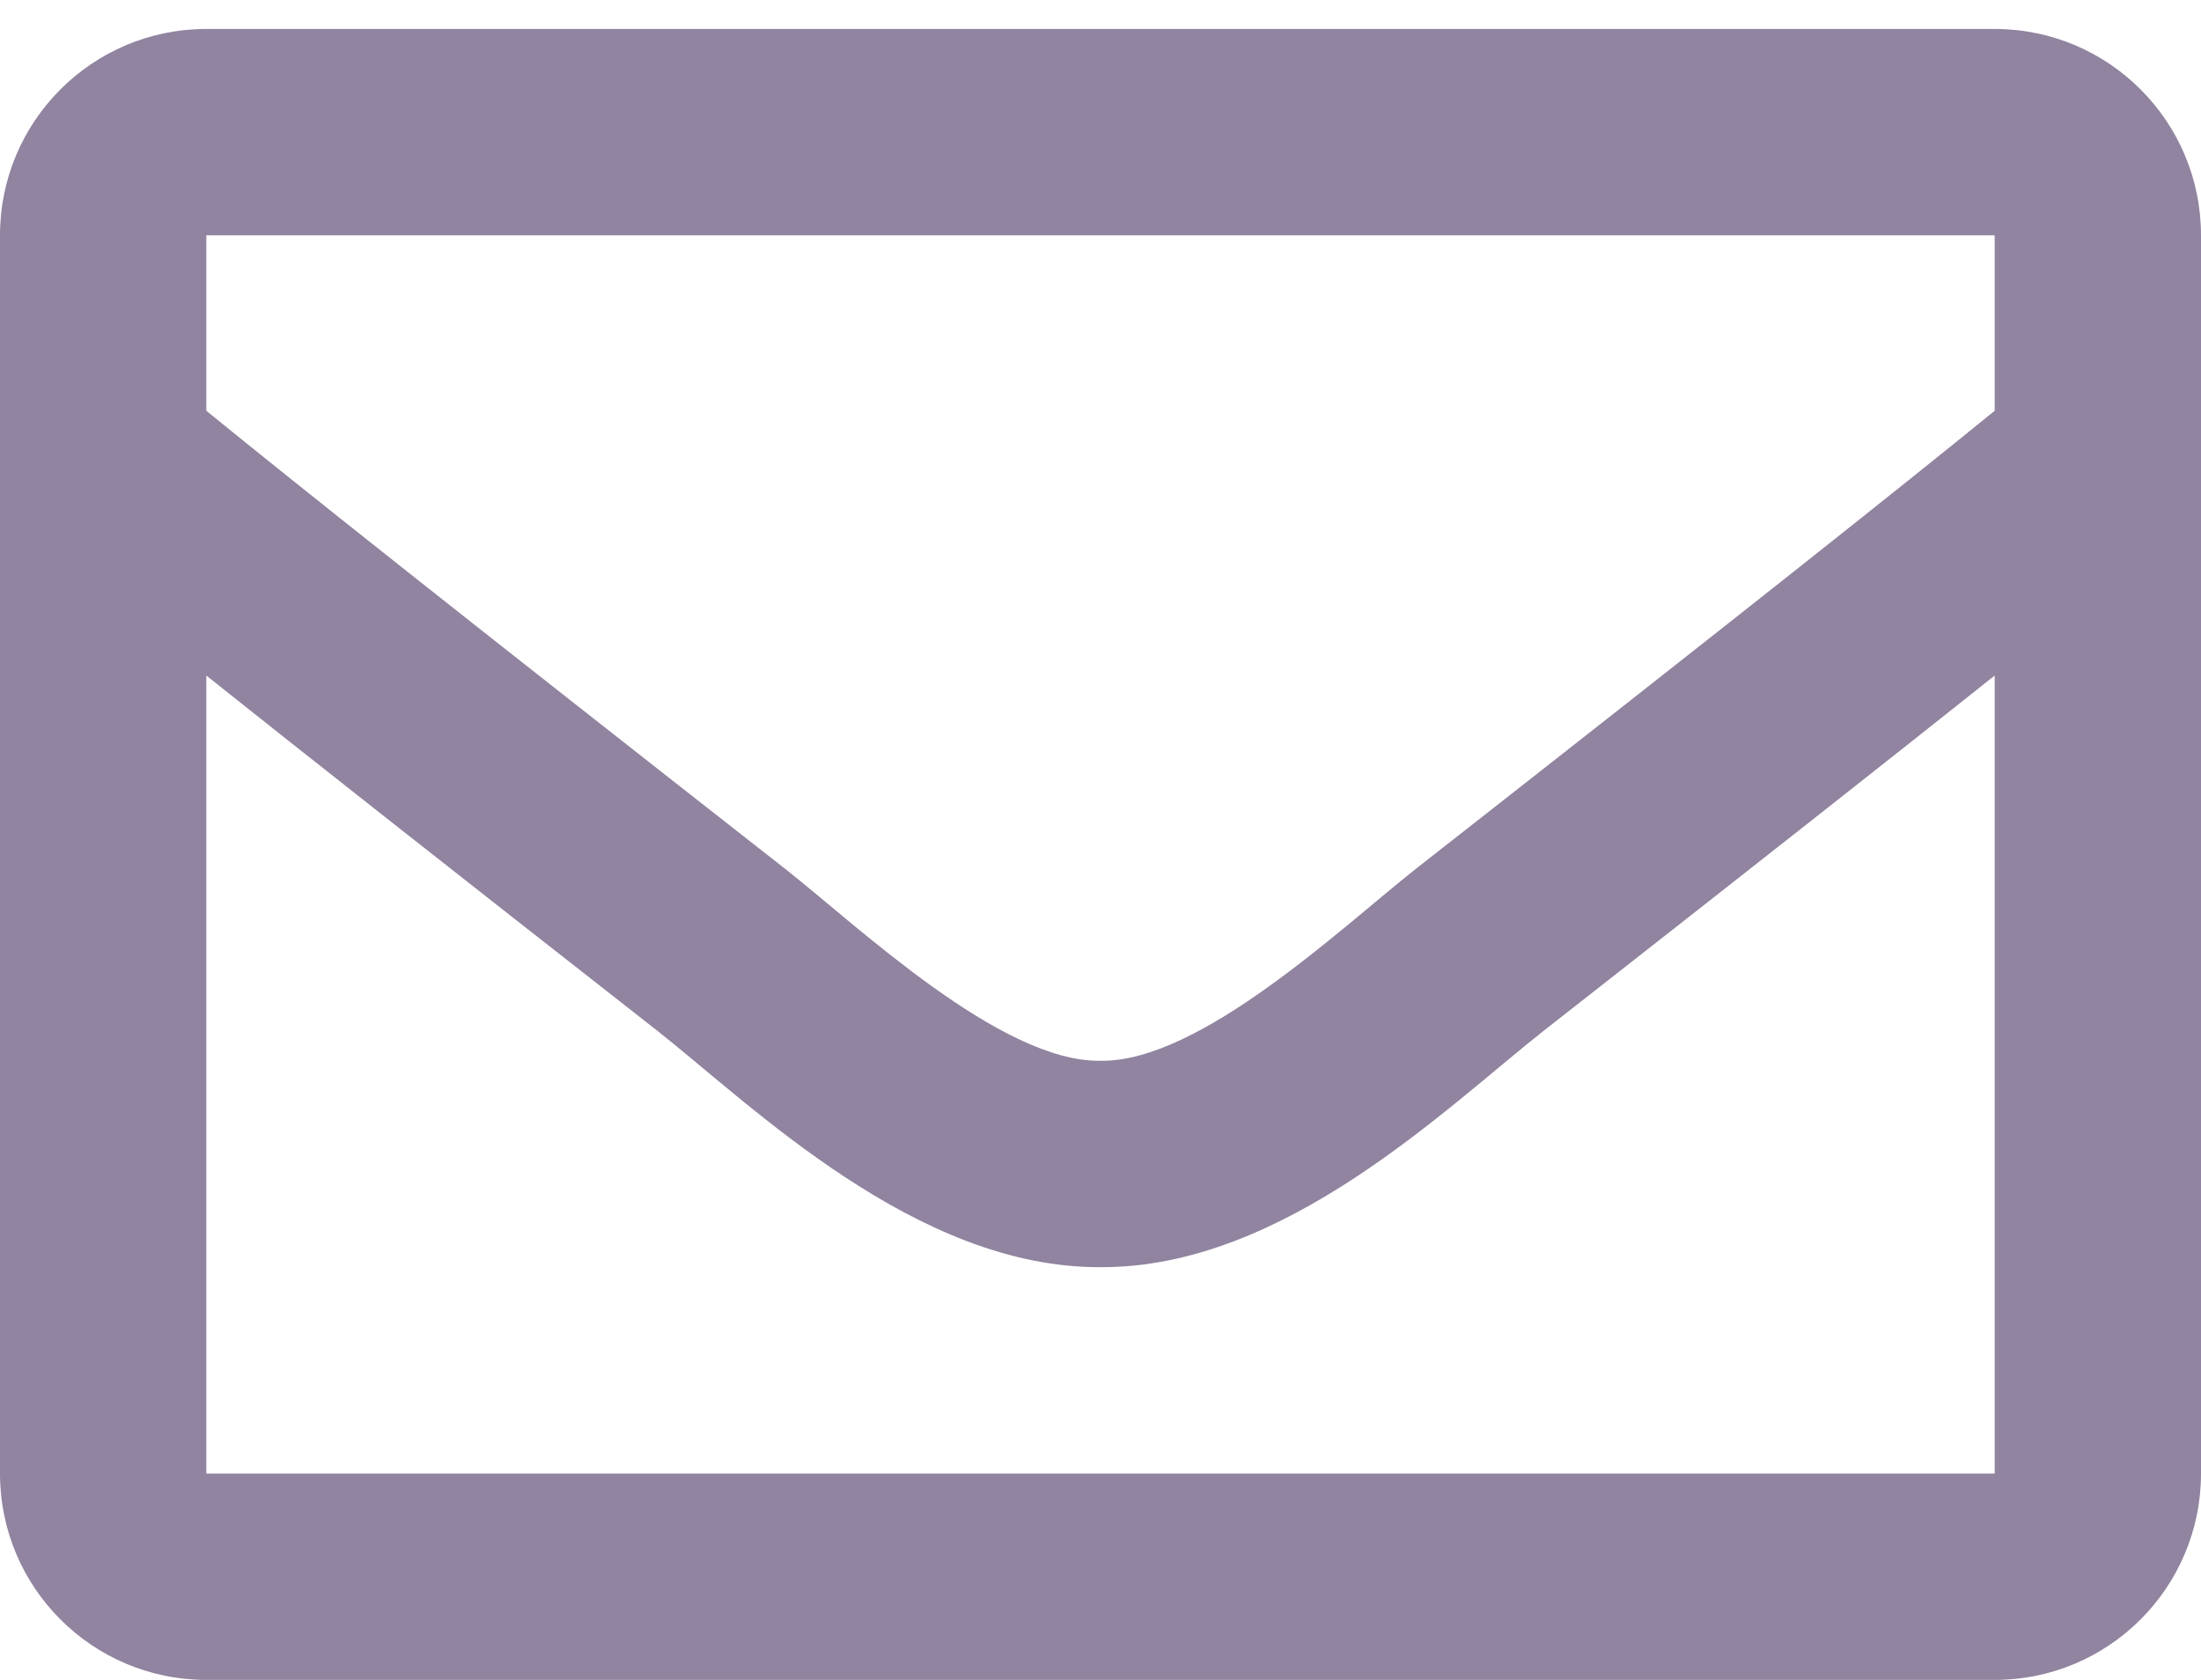 <svg width="38" height="29" viewBox="0 0 38 29" fill="none" xmlns="http://www.w3.org/2000/svg">
<g id="&#240;&#159;&#166;&#134; icon &#34;Envelope icon&#34;">
<path id="Vector" d="M34.438 0.5H3.562C1.595 0.5 0 2.095 0 4.062V25.438C0 27.405 1.595 29 3.562 29H34.438C36.405 29 38 27.405 38 25.438V4.062C38 2.095 36.405 0.5 34.438 0.5ZM34.438 4.062V7.091C32.773 8.446 30.12 10.553 24.449 14.995C23.199 15.978 20.723 18.34 19 18.312C17.277 18.34 14.801 15.977 13.551 14.995C7.881 10.554 5.227 8.446 3.562 7.091V4.062H34.438ZM3.562 25.438V11.662C5.263 13.017 7.675 14.918 11.351 17.796C12.973 19.073 15.814 21.892 19 21.875C22.17 21.892 24.975 19.114 26.648 17.797C30.324 14.918 32.737 13.017 34.438 11.662V25.438H3.562Z" fill="#9184A0"/>
</g>
</svg>
